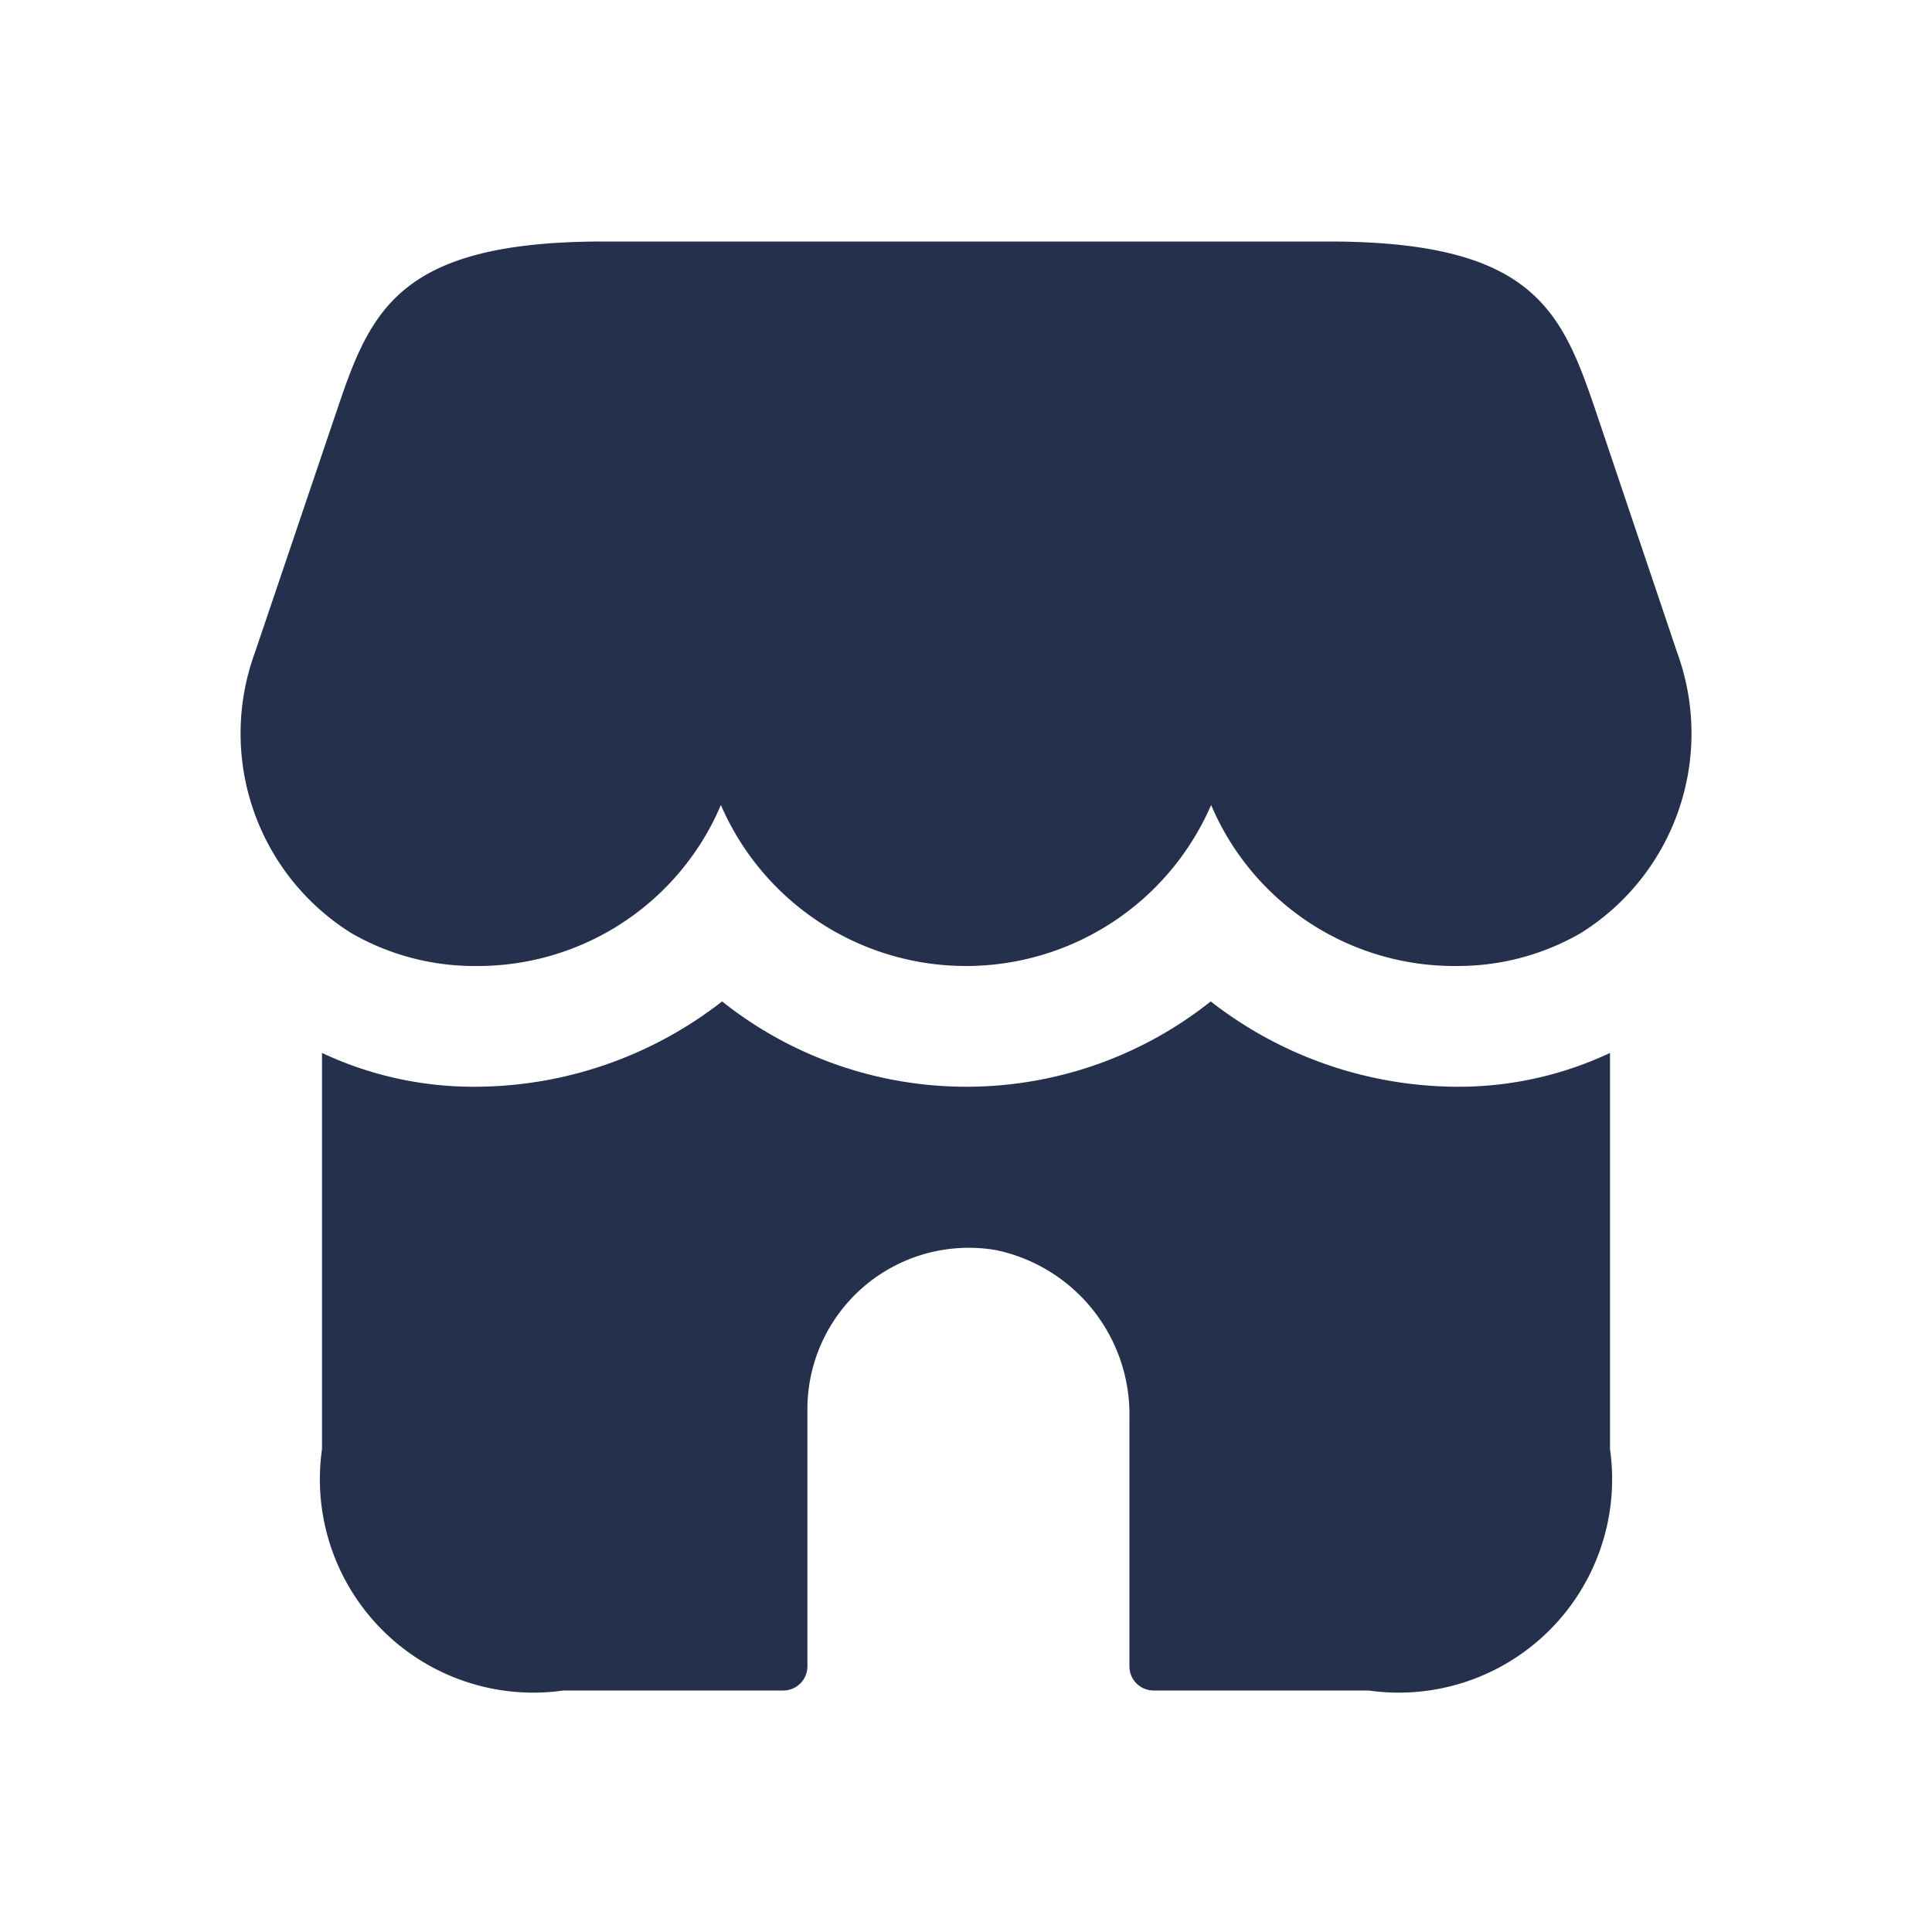 <svg id="Layer" xmlns="http://www.w3.org/2000/svg" viewBox="0 0 24 24"><defs><style>.cls-1{fill:#25314c;}</style></defs><path id="store" class="cls-1" d="M20,13.08V18a2.652,2.652,0,0,1-3,3H14.33a.3.3,0,0,1-.3-.3V17.622a2.087,2.087,0,0,0-1.658-2.093A2.005,2.005,0,0,0,10.03,17.5v3.2a.3.3,0,0,1-.3.3H7a2.652,2.652,0,0,1-3-3V13.08a4.429,4.429,0,0,0,1.9.42,5.006,5.006,0,0,0,3.07-1.06,4.875,4.875,0,0,0,6.07,0,5.006,5.006,0,0,0,3.07,1.06A4.417,4.417,0,0,0,20,13.08ZM7.5,3C5,3,4.617,3.82,4.205,5.038L3.165,8.111a2.924,2.924,0,0,0,1.2,3.481A3.058,3.058,0,0,0,5.9,12a3.281,3.281,0,0,0,3.055-2,3.318,3.318,0,0,0,6.09,0A3.281,3.281,0,0,0,18.1,12a3.058,3.058,0,0,0,1.536-.408,2.924,2.924,0,0,0,1.2-3.481L19.8,5.038C19.383,3.82,19,3,16.5,3Z"/></svg>
